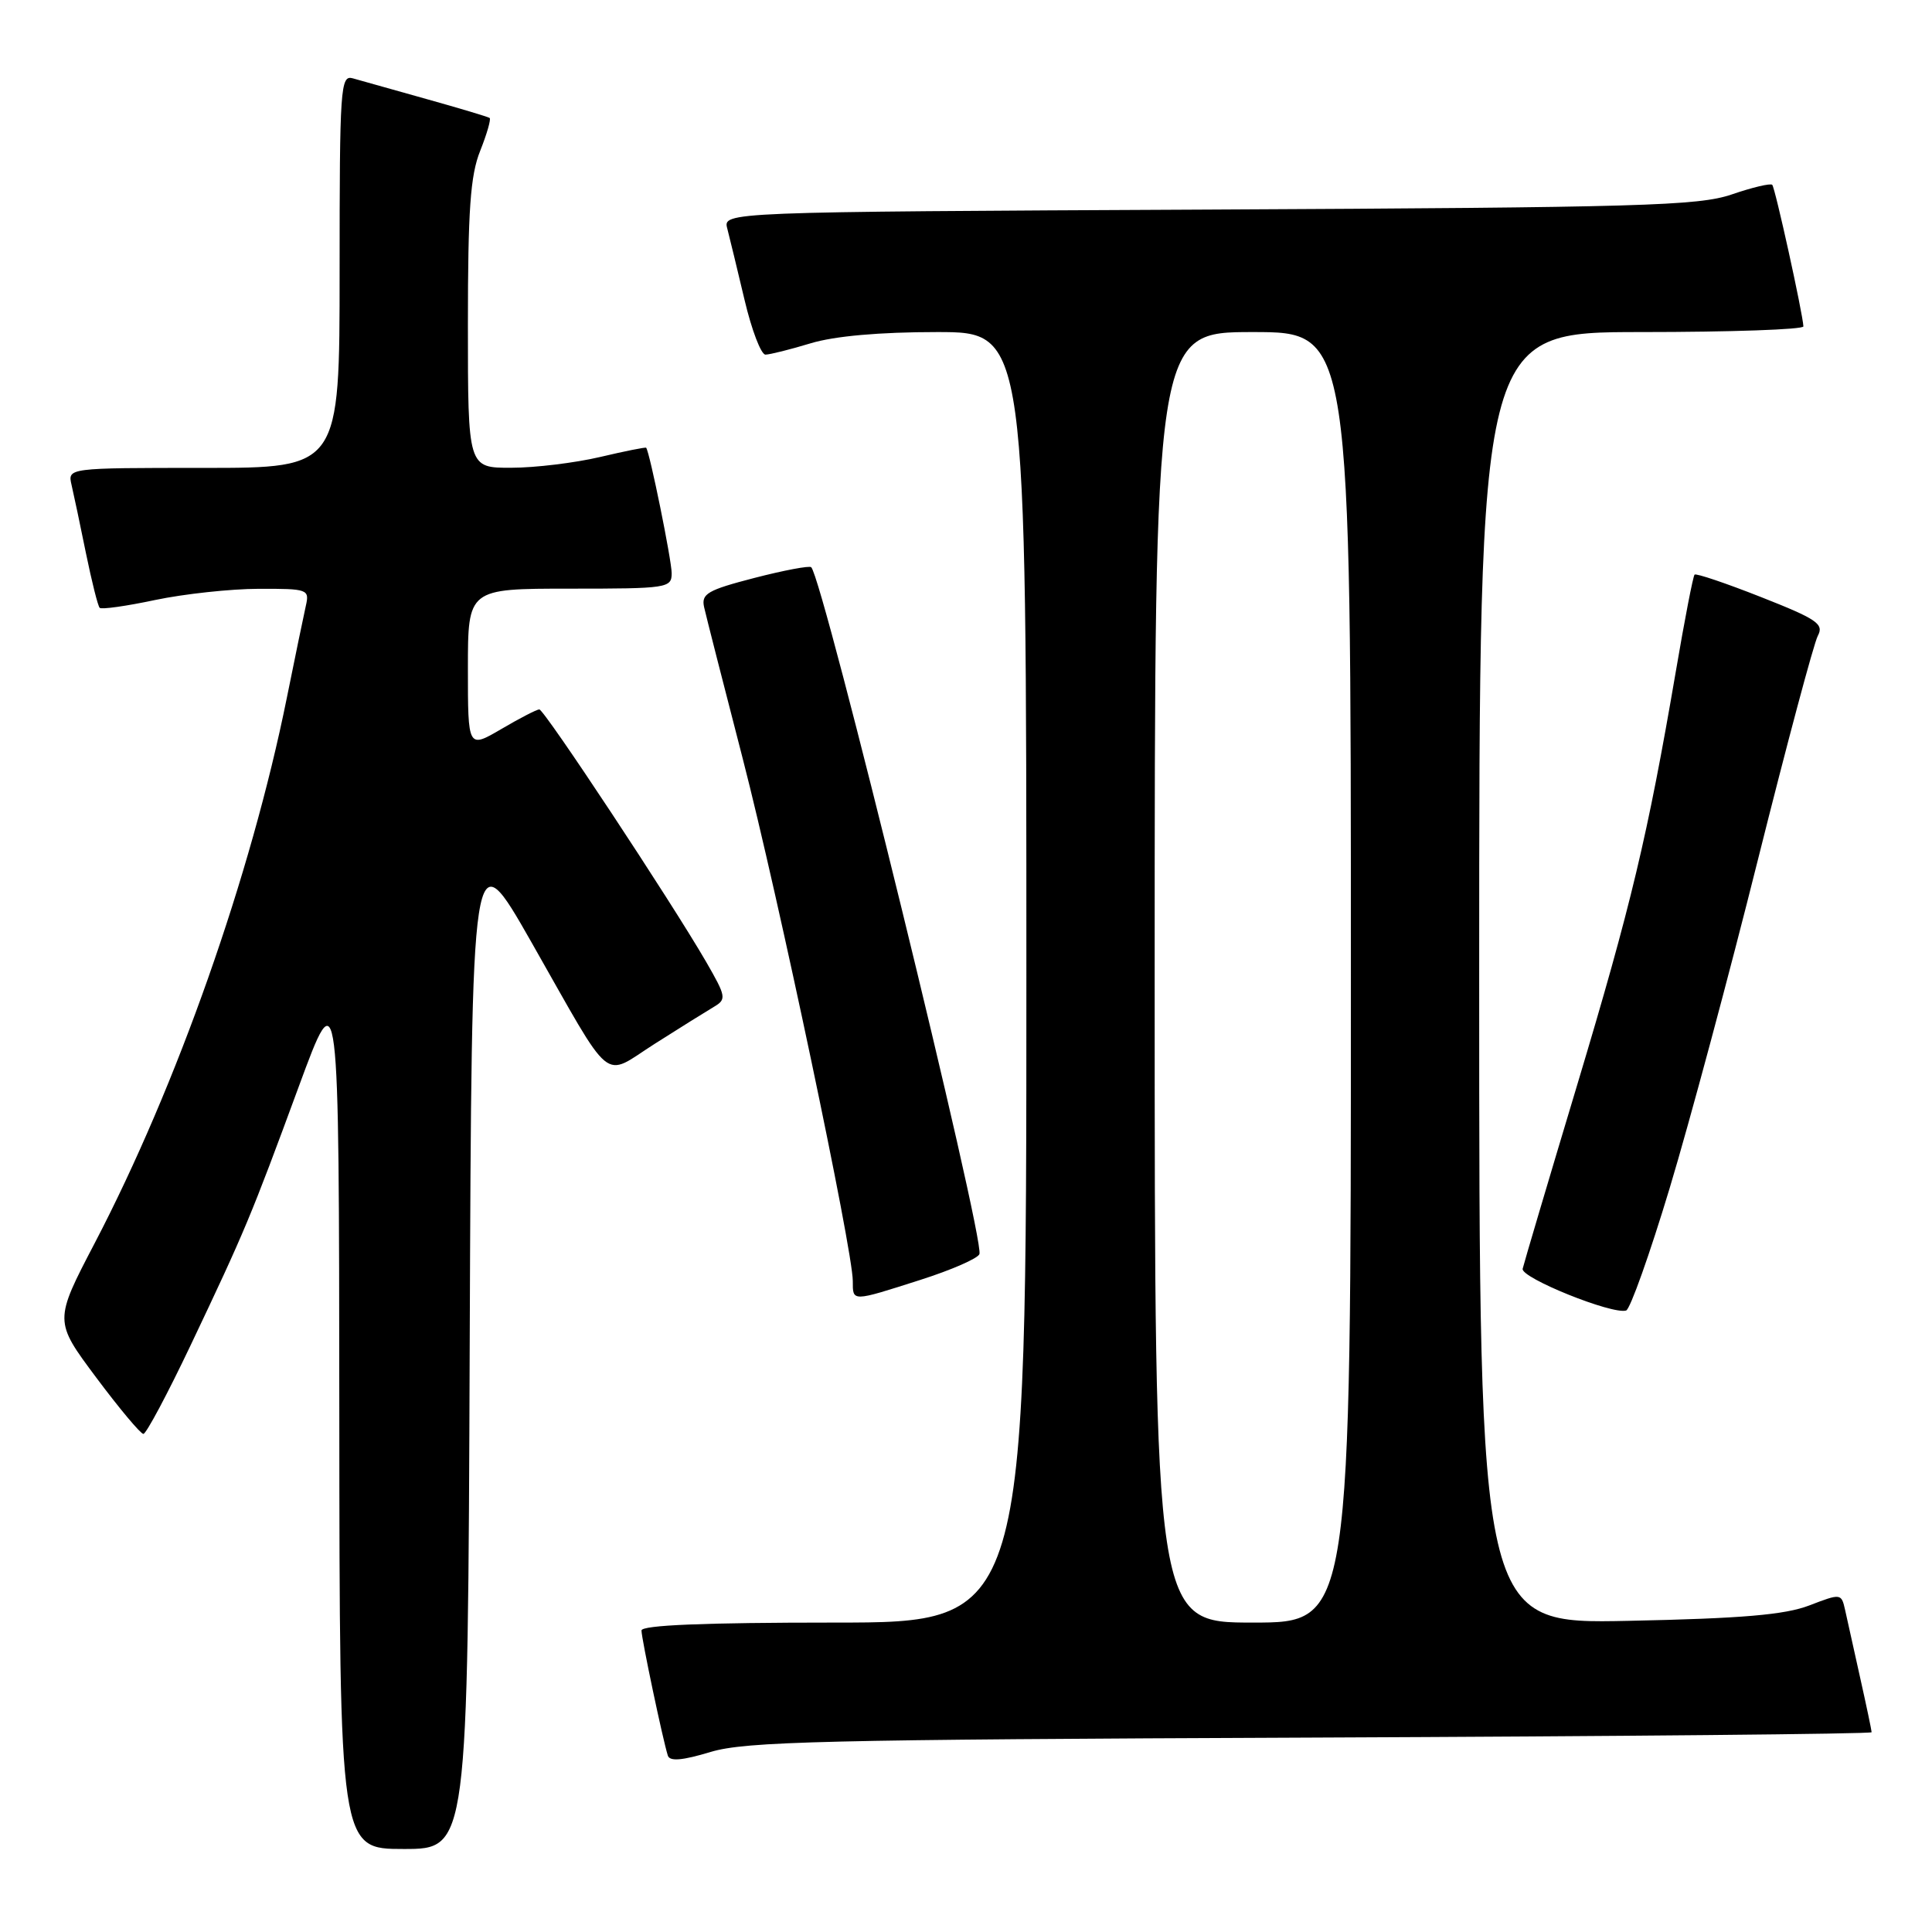 <?xml version="1.0" encoding="UTF-8" standalone="no"?>
<!DOCTYPE svg PUBLIC "-//W3C//DTD SVG 1.1//EN" "http://www.w3.org/Graphics/SVG/1.1/DTD/svg11.dtd" >
<svg xmlns="http://www.w3.org/2000/svg" xmlns:xlink="http://www.w3.org/1999/xlink" version="1.1" viewBox="0 0 256 256">
 <g >
 <path fill="currentColor"
d=" M 62.24 177.97 C 62.50 110.95 62.50 110.95 70.39 124.80 C 81.45 144.24 79.69 142.79 86.77 138.30 C 90.06 136.21 93.57 134.02 94.58 133.42 C 96.29 132.41 96.23 132.07 93.55 127.42 C 88.91 119.42 72.12 94.00 71.46 94.00 C 71.13 94.00 68.86 95.17 66.43 96.60 C 62.00 99.19 62.00 99.19 62.00 88.60 C 62.00 78.00 62.00 78.00 75.50 78.00 C 88.45 78.00 89.00 77.92 89.00 75.95 C 89.00 74.25 86.09 59.90 85.62 59.33 C 85.55 59.23 82.79 59.78 79.49 60.56 C 76.20 61.33 70.91 61.98 67.75 61.98 C 62.00 62.00 62.00 62.00 62.00 43.02 C 62.00 27.83 62.32 23.23 63.63 19.98 C 64.52 17.74 65.08 15.79 64.88 15.63 C 64.67 15.48 60.90 14.35 56.50 13.12 C 52.10 11.89 47.71 10.66 46.75 10.38 C 45.11 9.90 45.00 11.58 45.00 35.93 C 45.00 62.00 45.00 62.00 26.98 62.00 C 8.96 62.00 8.96 62.00 9.48 64.25 C 9.77 65.49 10.63 69.56 11.39 73.31 C 12.16 77.05 12.97 80.31 13.21 80.54 C 13.44 80.78 16.76 80.31 20.57 79.50 C 24.38 78.70 30.55 78.03 34.27 78.02 C 40.78 78.00 41.02 78.09 40.53 80.25 C 40.25 81.49 39.11 87.00 38.00 92.50 C 33.25 116.02 23.42 143.89 12.56 164.70 C 7.16 175.04 7.16 175.04 12.74 182.52 C 15.81 186.63 18.63 190.00 19.00 190.00 C 19.37 190.00 22.19 184.71 25.26 178.25 C 32.46 163.09 33.22 161.28 39.58 144.00 C 44.92 129.50 44.92 129.50 44.96 187.25 C 45.00 245.00 45.00 245.00 53.49 245.00 C 61.99 245.00 61.99 245.00 62.24 177.97 Z  M 173.75 230.24 C 214.59 230.07 248.00 229.76 248.00 229.53 C 248.00 229.31 247.32 226.06 246.48 222.31 C 245.65 218.57 244.74 214.51 244.48 213.30 C 243.99 211.13 243.92 211.12 239.74 212.73 C 236.50 213.97 230.84 214.46 215.75 214.77 C 196.00 215.18 196.00 215.18 196.00 129.59 C 196.00 44.00 196.00 44.00 217.50 44.00 C 229.32 44.00 238.98 43.66 238.96 43.25 C 238.87 41.48 235.21 24.87 234.83 24.49 C 234.60 24.26 232.18 24.83 229.45 25.77 C 225.04 27.27 217.46 27.49 160.14 27.77 C 95.79 28.08 95.79 28.08 96.37 30.29 C 96.69 31.51 97.71 35.76 98.66 39.75 C 99.60 43.74 100.85 47.00 101.43 46.99 C 102.02 46.98 104.71 46.31 107.41 45.49 C 110.57 44.53 116.54 44.00 124.16 44.00 C 136.00 44.00 136.00 44.00 136.00 129.50 C 136.00 215.00 136.00 215.00 110.50 215.00 C 93.32 215.00 85.00 215.34 85.00 216.05 C 85.00 217.11 87.82 230.51 88.49 232.62 C 88.74 233.42 90.40 233.28 94.17 232.14 C 98.81 230.75 109.08 230.50 173.75 230.24 Z  M 221.24 157.43 C 223.88 148.67 229.16 129.02 232.97 113.77 C 236.79 98.52 240.34 85.24 240.87 84.25 C 241.71 82.68 240.77 82.04 233.36 79.12 C 228.70 77.28 224.73 75.94 224.54 76.14 C 224.34 76.34 223.22 82.12 222.05 89.00 C 218.31 110.84 216.14 119.93 209.00 143.71 C 205.16 156.48 201.91 167.46 201.76 168.12 C 201.50 169.32 213.62 174.21 215.47 173.65 C 216.00 173.49 218.60 166.19 221.24 157.43 Z  M 121.96 169.59 C 126.07 168.28 129.59 166.74 129.78 166.17 C 130.47 164.09 109.09 76.75 107.49 75.16 C 107.26 74.93 103.87 75.57 99.96 76.58 C 93.74 78.19 92.90 78.68 93.30 80.46 C 93.55 81.58 95.85 90.60 98.41 100.50 C 103.12 118.74 113.00 165.62 113.00 169.75 C 113.00 172.51 112.82 172.51 121.96 169.59 Z  M 153.00 129.50 C 153.00 44.00 153.00 44.00 166.00 44.00 C 179.00 44.00 179.00 44.00 179.00 129.50 C 179.00 215.00 179.00 215.00 166.00 215.00 C 153.00 215.00 153.00 215.00 153.00 129.50 Z "/>
</g>
</svg>